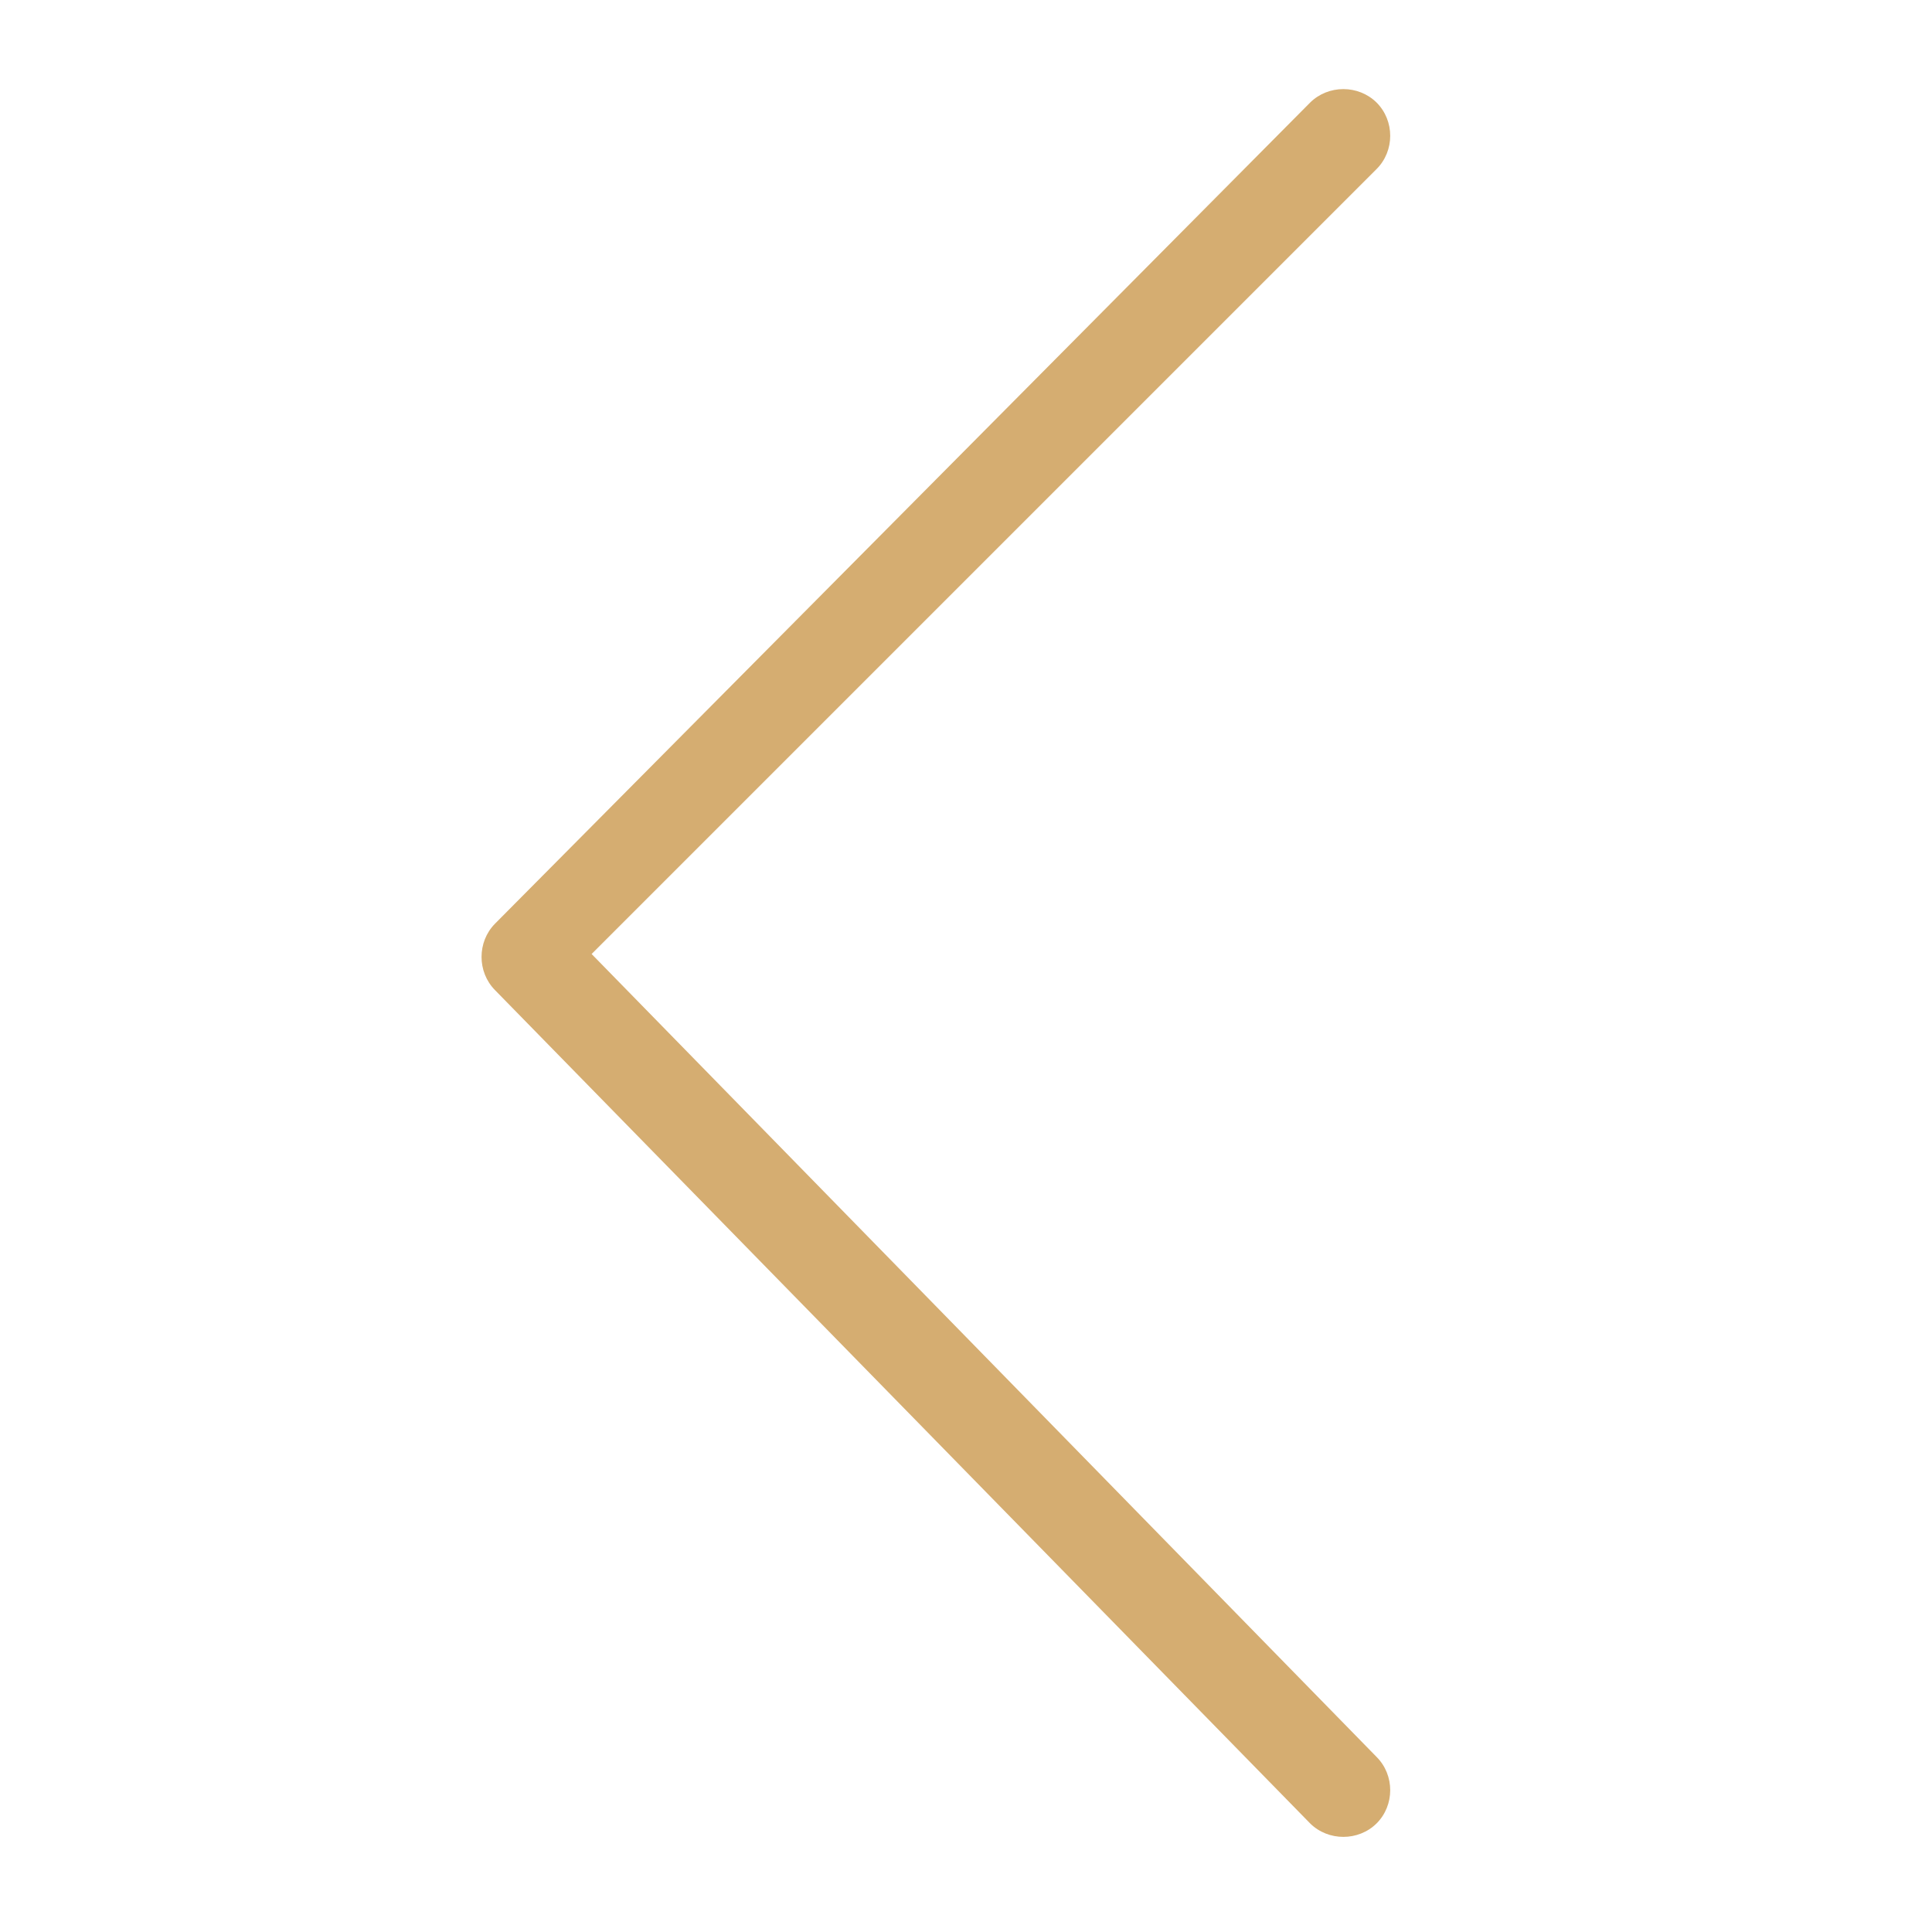 <svg xmlns="http://www.w3.org/2000/svg" xmlns:xlink="http://www.w3.org/1999/xlink" width="100" height="100" viewBox="0 0 100 100" fill="none"><defs><rect id="path_0" x="0" y="0" width="100" height="100" /></defs><g opacity="1" transform="translate(0 0)  rotate(0 50 50)"><mask id="bg-mask-0" fill="white"><use xlink:href="#path_0"></use></mask><g mask="url(#bg-mask-0)" ><path id="路径 1" fill-rule="evenodd" style="fill:#D5AD71" transform="translate(24.922 4.609)  rotate(0 23.516 45.234)" opacity="1" d="M42.89,89.77C43.83,90.7 45.39,90.7 46.33,89.77C47.27,88.83 47.27,87.27 46.33,86.33L5.7,44.77L46.33,4.14C47.27,3.2 47.27,1.64 46.33,0.7C45.39,-0.23 43.83,-0.23 42.89,0.7L0.7,43.2C-0.23,44.14 -0.23,45.7 0.7,46.64L42.89,89.77Z " /></g></g></svg>